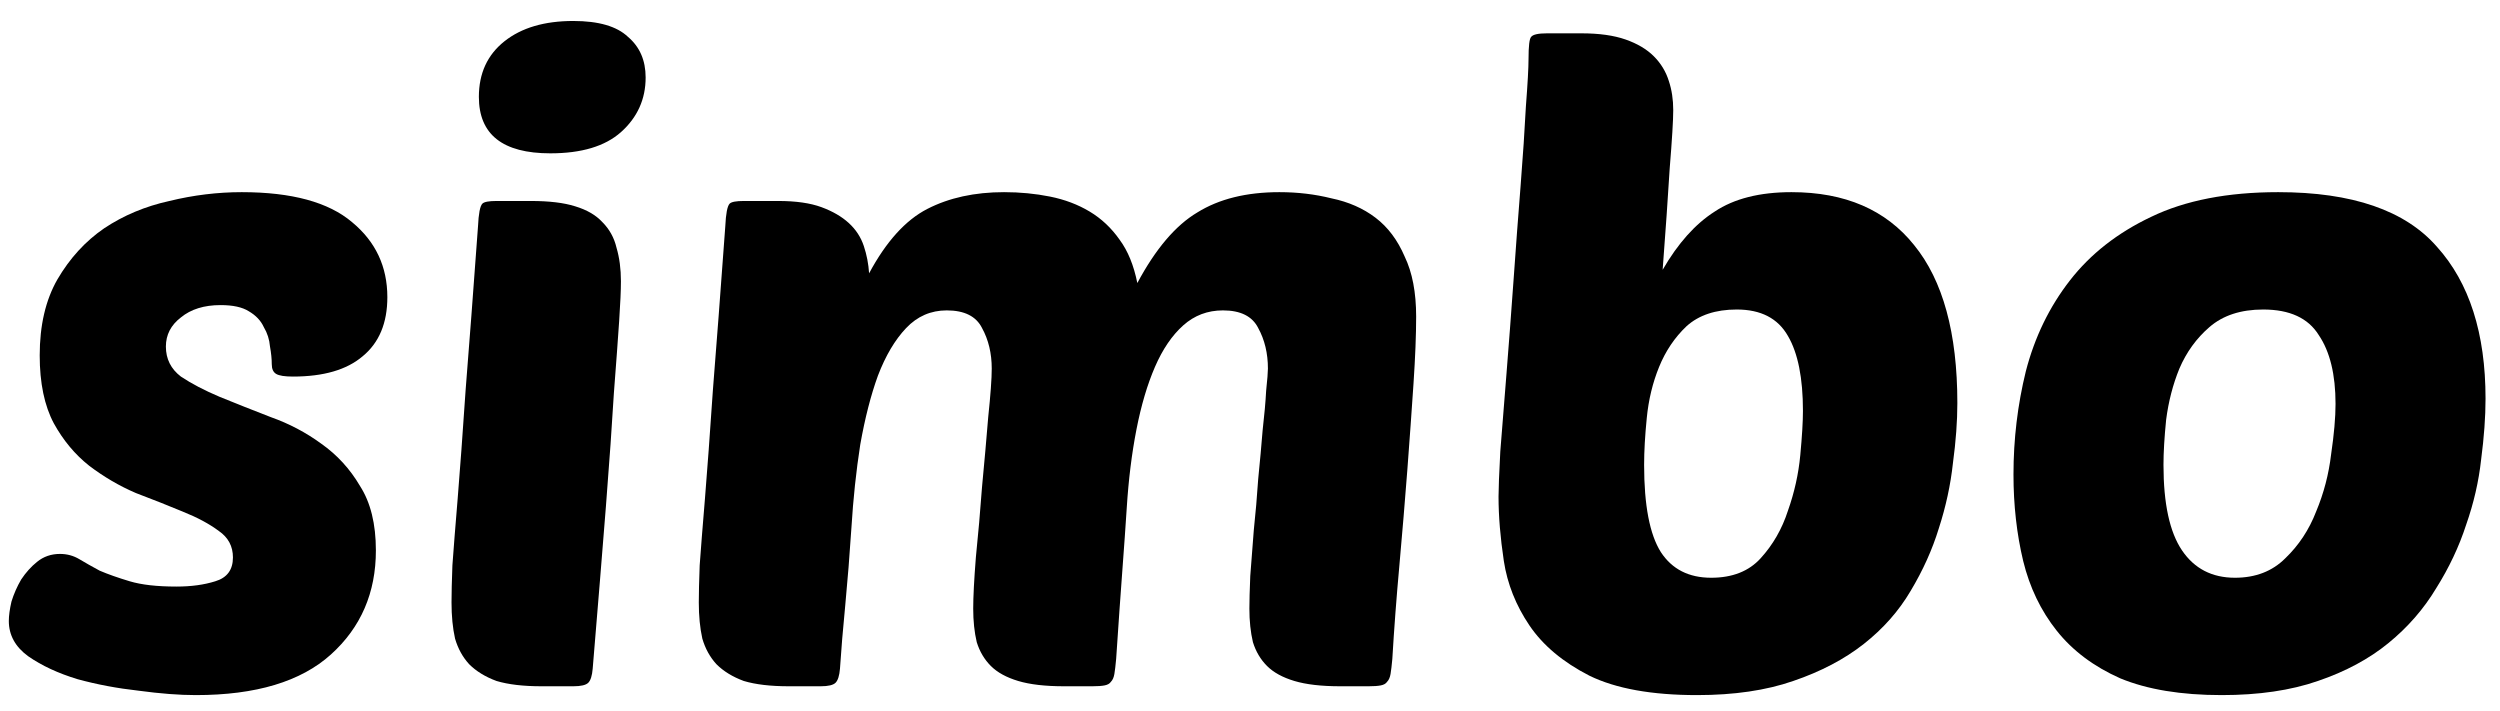 <svg width="102" height="29" viewBox="0 0 102 29" fill="none" xmlns="http://www.w3.org/2000/svg">
<path d="M9.864 7.84C11.904 7.84 13.404 8.248 14.364 9.064C15.324 9.856 15.804 10.876 15.804 12.124C15.804 13.18 15.468 13.984 14.796 14.536C14.148 15.088 13.2 15.364 11.952 15.364C11.616 15.364 11.388 15.328 11.268 15.256C11.148 15.184 11.088 15.052 11.088 14.86C11.088 14.644 11.064 14.404 11.016 14.14C10.992 13.852 10.908 13.588 10.764 13.348C10.644 13.084 10.44 12.868 10.152 12.7C9.888 12.532 9.504 12.448 9 12.448C8.328 12.448 7.788 12.616 7.38 12.952C6.972 13.264 6.768 13.66 6.768 14.14C6.768 14.644 6.972 15.052 7.38 15.364C7.812 15.652 8.34 15.928 8.964 16.192C9.612 16.456 10.308 16.732 11.052 17.02C11.796 17.284 12.48 17.644 13.104 18.1C13.752 18.556 14.28 19.132 14.688 19.828C15.12 20.5 15.336 21.376 15.336 22.456C15.336 24.184 14.724 25.6 13.5 26.704C12.276 27.808 10.44 28.36 7.992 28.36C7.32 28.36 6.54 28.3 5.652 28.18C4.788 28.084 3.96 27.928 3.168 27.712C2.376 27.472 1.704 27.16 1.152 26.776C0.624 26.392 0.36 25.912 0.36 25.336C0.36 25.12 0.396 24.856 0.468 24.544C0.564 24.232 0.696 23.932 0.864 23.644C1.056 23.356 1.272 23.116 1.512 22.924C1.776 22.708 2.088 22.6 2.448 22.6C2.736 22.6 3 22.672 3.24 22.816C3.48 22.96 3.756 23.116 4.068 23.284C4.404 23.428 4.812 23.572 5.292 23.716C5.772 23.86 6.408 23.932 7.2 23.932C7.8 23.932 8.328 23.86 8.784 23.716C9.264 23.572 9.504 23.248 9.504 22.744C9.504 22.288 9.312 21.928 8.928 21.664C8.544 21.376 8.052 21.112 7.452 20.872C6.876 20.632 6.24 20.38 5.544 20.116C4.872 19.828 4.236 19.456 3.636 19C3.06 18.544 2.58 17.968 2.196 17.272C1.812 16.552 1.62 15.628 1.62 14.5C1.62 13.276 1.86 12.244 2.34 11.404C2.844 10.54 3.48 9.844 4.248 9.316C5.04 8.788 5.928 8.416 6.912 8.2C7.896 7.96 8.88 7.84 9.864 7.84Z" fill="black"/>
<path d="M22.094 28C21.35 28 20.738 27.928 20.258 27.784C19.802 27.616 19.43 27.388 19.142 27.1C18.878 26.812 18.686 26.464 18.566 26.056C18.47 25.624 18.422 25.132 18.422 24.58C18.422 24.22 18.434 23.716 18.458 23.068C18.506 22.396 18.578 21.484 18.674 20.332C18.77 19.156 18.878 17.68 18.998 15.904C19.142 14.104 19.31 11.884 19.502 9.244C19.526 8.716 19.586 8.404 19.682 8.308C19.754 8.236 19.946 8.2 20.258 8.2H21.662C22.406 8.2 23.006 8.272 23.462 8.416C23.942 8.56 24.314 8.776 24.578 9.064C24.866 9.352 25.058 9.7 25.154 10.108C25.274 10.516 25.334 10.972 25.334 11.476C25.334 11.836 25.31 12.376 25.262 13.096C25.214 13.816 25.142 14.8 25.046 16.048C24.974 17.272 24.866 18.808 24.722 20.656C24.578 22.48 24.398 24.688 24.182 27.28C24.158 27.568 24.098 27.76 24.002 27.856C23.906 27.952 23.702 28 23.39 28H22.094ZM19.538 3.952C19.538 2.992 19.886 2.236 20.582 1.684C21.278 1.132 22.214 0.856 23.39 0.856C24.422 0.856 25.166 1.072 25.622 1.504C26.102 1.912 26.342 2.464 26.342 3.16C26.342 4.048 26.006 4.792 25.334 5.392C24.686 5.968 23.726 6.256 22.454 6.256C20.51 6.256 19.538 5.488 19.538 3.952Z" fill="black"/>
<path d="M34.739 21.52C34.667 22.624 34.583 23.68 34.487 24.688C34.391 25.672 34.319 26.536 34.271 27.28C34.247 27.568 34.187 27.76 34.091 27.856C33.995 27.952 33.791 28 33.479 28H32.183C31.439 28 30.827 27.928 30.347 27.784C29.891 27.616 29.519 27.388 29.231 27.1C28.967 26.812 28.775 26.464 28.655 26.056C28.559 25.624 28.511 25.132 28.511 24.58C28.511 24.22 28.523 23.716 28.547 23.068C28.595 22.396 28.667 21.484 28.763 20.332C28.859 19.156 28.967 17.68 29.087 15.904C29.231 14.104 29.399 11.884 29.591 9.244C29.615 8.716 29.675 8.404 29.771 8.308C29.843 8.236 30.035 8.2 30.347 8.2H31.751C32.471 8.2 33.059 8.284 33.515 8.452C33.971 8.62 34.343 8.836 34.631 9.1C34.919 9.364 35.123 9.676 35.243 10.036C35.363 10.396 35.435 10.768 35.459 11.152C36.155 9.856 36.947 8.98 37.835 8.524C38.723 8.068 39.767 7.84 40.967 7.84C41.615 7.84 42.239 7.9 42.839 8.02C43.439 8.14 43.979 8.344 44.459 8.632C44.939 8.92 45.347 9.304 45.683 9.784C46.019 10.24 46.259 10.828 46.403 11.548C47.147 10.156 47.963 9.196 48.851 8.668C49.739 8.116 50.855 7.84 52.199 7.84C52.943 7.84 53.651 7.924 54.323 8.092C55.019 8.236 55.619 8.5 56.123 8.884C56.627 9.268 57.023 9.796 57.311 10.468C57.623 11.116 57.779 11.932 57.779 12.916C57.779 13.66 57.743 14.572 57.671 15.652C57.599 16.732 57.515 17.908 57.419 19.18C57.323 20.428 57.215 21.724 57.095 23.068C56.975 24.388 56.879 25.66 56.807 26.884C56.783 27.148 56.759 27.352 56.735 27.496C56.711 27.64 56.663 27.748 56.591 27.82C56.543 27.892 56.459 27.94 56.339 27.964C56.219 27.988 56.051 28 55.835 28H54.683C53.915 28 53.291 27.928 52.811 27.784C52.331 27.64 51.959 27.436 51.695 27.172C51.431 26.908 51.239 26.584 51.119 26.2C51.023 25.792 50.975 25.336 50.975 24.832C50.975 24.52 50.987 24.076 51.011 23.5C51.059 22.924 51.107 22.3 51.155 21.628C51.227 20.956 51.287 20.26 51.335 19.54C51.407 18.82 51.467 18.16 51.515 17.56C51.587 16.936 51.635 16.396 51.659 15.94C51.707 15.484 51.731 15.184 51.731 15.04C51.731 14.416 51.599 13.864 51.335 13.384C51.095 12.904 50.615 12.664 49.895 12.664C49.271 12.664 48.731 12.868 48.275 13.276C47.819 13.684 47.435 14.248 47.123 14.968C46.811 15.688 46.559 16.54 46.367 17.524C46.175 18.508 46.043 19.576 45.971 20.728C45.923 21.472 45.863 22.324 45.791 23.284C45.719 24.244 45.635 25.444 45.539 26.884C45.515 27.148 45.491 27.352 45.467 27.496C45.443 27.64 45.395 27.748 45.323 27.82C45.275 27.892 45.191 27.94 45.071 27.964C44.951 27.988 44.783 28 44.567 28H43.415C42.647 28 42.023 27.928 41.543 27.784C41.063 27.64 40.691 27.436 40.427 27.172C40.163 26.908 39.971 26.584 39.851 26.2C39.755 25.792 39.707 25.336 39.707 24.832C39.707 24.352 39.743 23.656 39.815 22.744C39.911 21.808 39.995 20.848 40.067 19.864C40.163 18.856 40.247 17.908 40.319 17.02C40.415 16.108 40.463 15.448 40.463 15.04C40.463 14.416 40.331 13.864 40.067 13.384C39.827 12.904 39.347 12.664 38.627 12.664C37.979 12.664 37.427 12.904 36.971 13.384C36.515 13.864 36.131 14.512 35.819 15.328C35.531 16.12 35.291 17.056 35.099 18.136C34.931 19.216 34.811 20.344 34.739 21.52Z" fill="black"/>
<path d="M69.24 28.36C67.392 28.36 65.928 28.096 64.848 27.568C63.768 27.016 62.952 26.332 62.4 25.516C61.848 24.7 61.5 23.824 61.356 22.888C61.212 21.928 61.14 21.052 61.14 20.26C61.14 19.948 61.164 19.336 61.212 18.424C61.284 17.512 61.368 16.456 61.464 15.256C61.56 14.056 61.656 12.784 61.752 11.44C61.848 10.072 61.944 8.788 62.04 7.588C62.136 6.364 62.208 5.284 62.256 4.348C62.328 3.412 62.364 2.764 62.364 2.404C62.364 1.876 62.4 1.576 62.472 1.504C62.544 1.408 62.76 1.36 63.12 1.36H64.524C65.244 1.36 65.844 1.444 66.324 1.612C66.804 1.78 67.188 2.008 67.476 2.296C67.764 2.584 67.968 2.92 68.088 3.304C68.208 3.664 68.268 4.06 68.268 4.492C68.268 4.9 68.22 5.692 68.124 6.868C68.052 8.044 67.956 9.424 67.836 11.008C68.46 9.928 69.168 9.136 69.96 8.632C70.752 8.104 71.796 7.84 73.092 7.84C75.276 7.84 76.944 8.56 78.096 10C79.272 11.44 79.86 13.588 79.86 16.444C79.86 17.188 79.8 18.004 79.68 18.892C79.584 19.78 79.392 20.668 79.104 21.556C78.84 22.42 78.456 23.272 77.952 24.112C77.472 24.928 76.836 25.648 76.044 26.272C75.252 26.896 74.292 27.4 73.164 27.784C72.06 28.168 70.752 28.36 69.24 28.36ZM70.86 12.628C69.996 12.628 69.312 12.856 68.808 13.312C68.328 13.768 67.956 14.32 67.692 14.968C67.428 15.616 67.26 16.312 67.188 17.056C67.116 17.776 67.08 18.412 67.08 18.964C67.08 20.62 67.308 21.808 67.764 22.528C68.22 23.224 68.904 23.572 69.816 23.572C70.68 23.572 71.352 23.308 71.832 22.78C72.336 22.228 72.708 21.58 72.948 20.836C73.212 20.092 73.38 19.336 73.452 18.568C73.524 17.8 73.56 17.2 73.56 16.768C73.56 15.424 73.356 14.404 72.948 13.708C72.54 12.988 71.844 12.628 70.86 12.628Z" fill="black"/>
<path d="M90.646 28.36C88.99 28.36 87.61 28.132 86.506 27.676C85.426 27.196 84.562 26.548 83.914 25.732C83.266 24.916 82.81 23.968 82.546 22.888C82.282 21.784 82.15 20.608 82.15 19.36C82.15 17.92 82.318 16.516 82.654 15.148C83.014 13.756 83.614 12.52 84.454 11.44C85.294 10.36 86.398 9.496 87.766 8.848C89.158 8.176 90.886 7.84 92.95 7.84C95.974 7.84 98.134 8.584 99.43 10.072C100.75 11.536 101.41 13.6 101.41 16.264C101.41 17.008 101.35 17.836 101.23 18.748C101.134 19.636 100.93 20.524 100.618 21.412C100.33 22.3 99.922 23.164 99.394 24.004C98.89 24.844 98.242 25.588 97.45 26.236C96.658 26.884 95.698 27.4 94.57 27.784C93.466 28.168 92.158 28.36 90.646 28.36ZM92.338 12.628C91.426 12.628 90.694 12.868 90.142 13.348C89.614 13.804 89.206 14.368 88.918 15.04C88.654 15.688 88.474 16.384 88.378 17.128C88.306 17.848 88.27 18.46 88.27 18.964C88.27 20.548 88.522 21.712 89.026 22.456C89.53 23.2 90.25 23.572 91.186 23.572C92.026 23.572 92.71 23.308 93.238 22.78C93.79 22.252 94.21 21.616 94.498 20.872C94.81 20.128 95.014 19.348 95.11 18.532C95.23 17.716 95.29 17.032 95.29 16.48C95.29 15.28 95.062 14.344 94.606 13.672C94.174 12.976 93.418 12.628 92.338 12.628Z" fill="black"/>
</svg>
